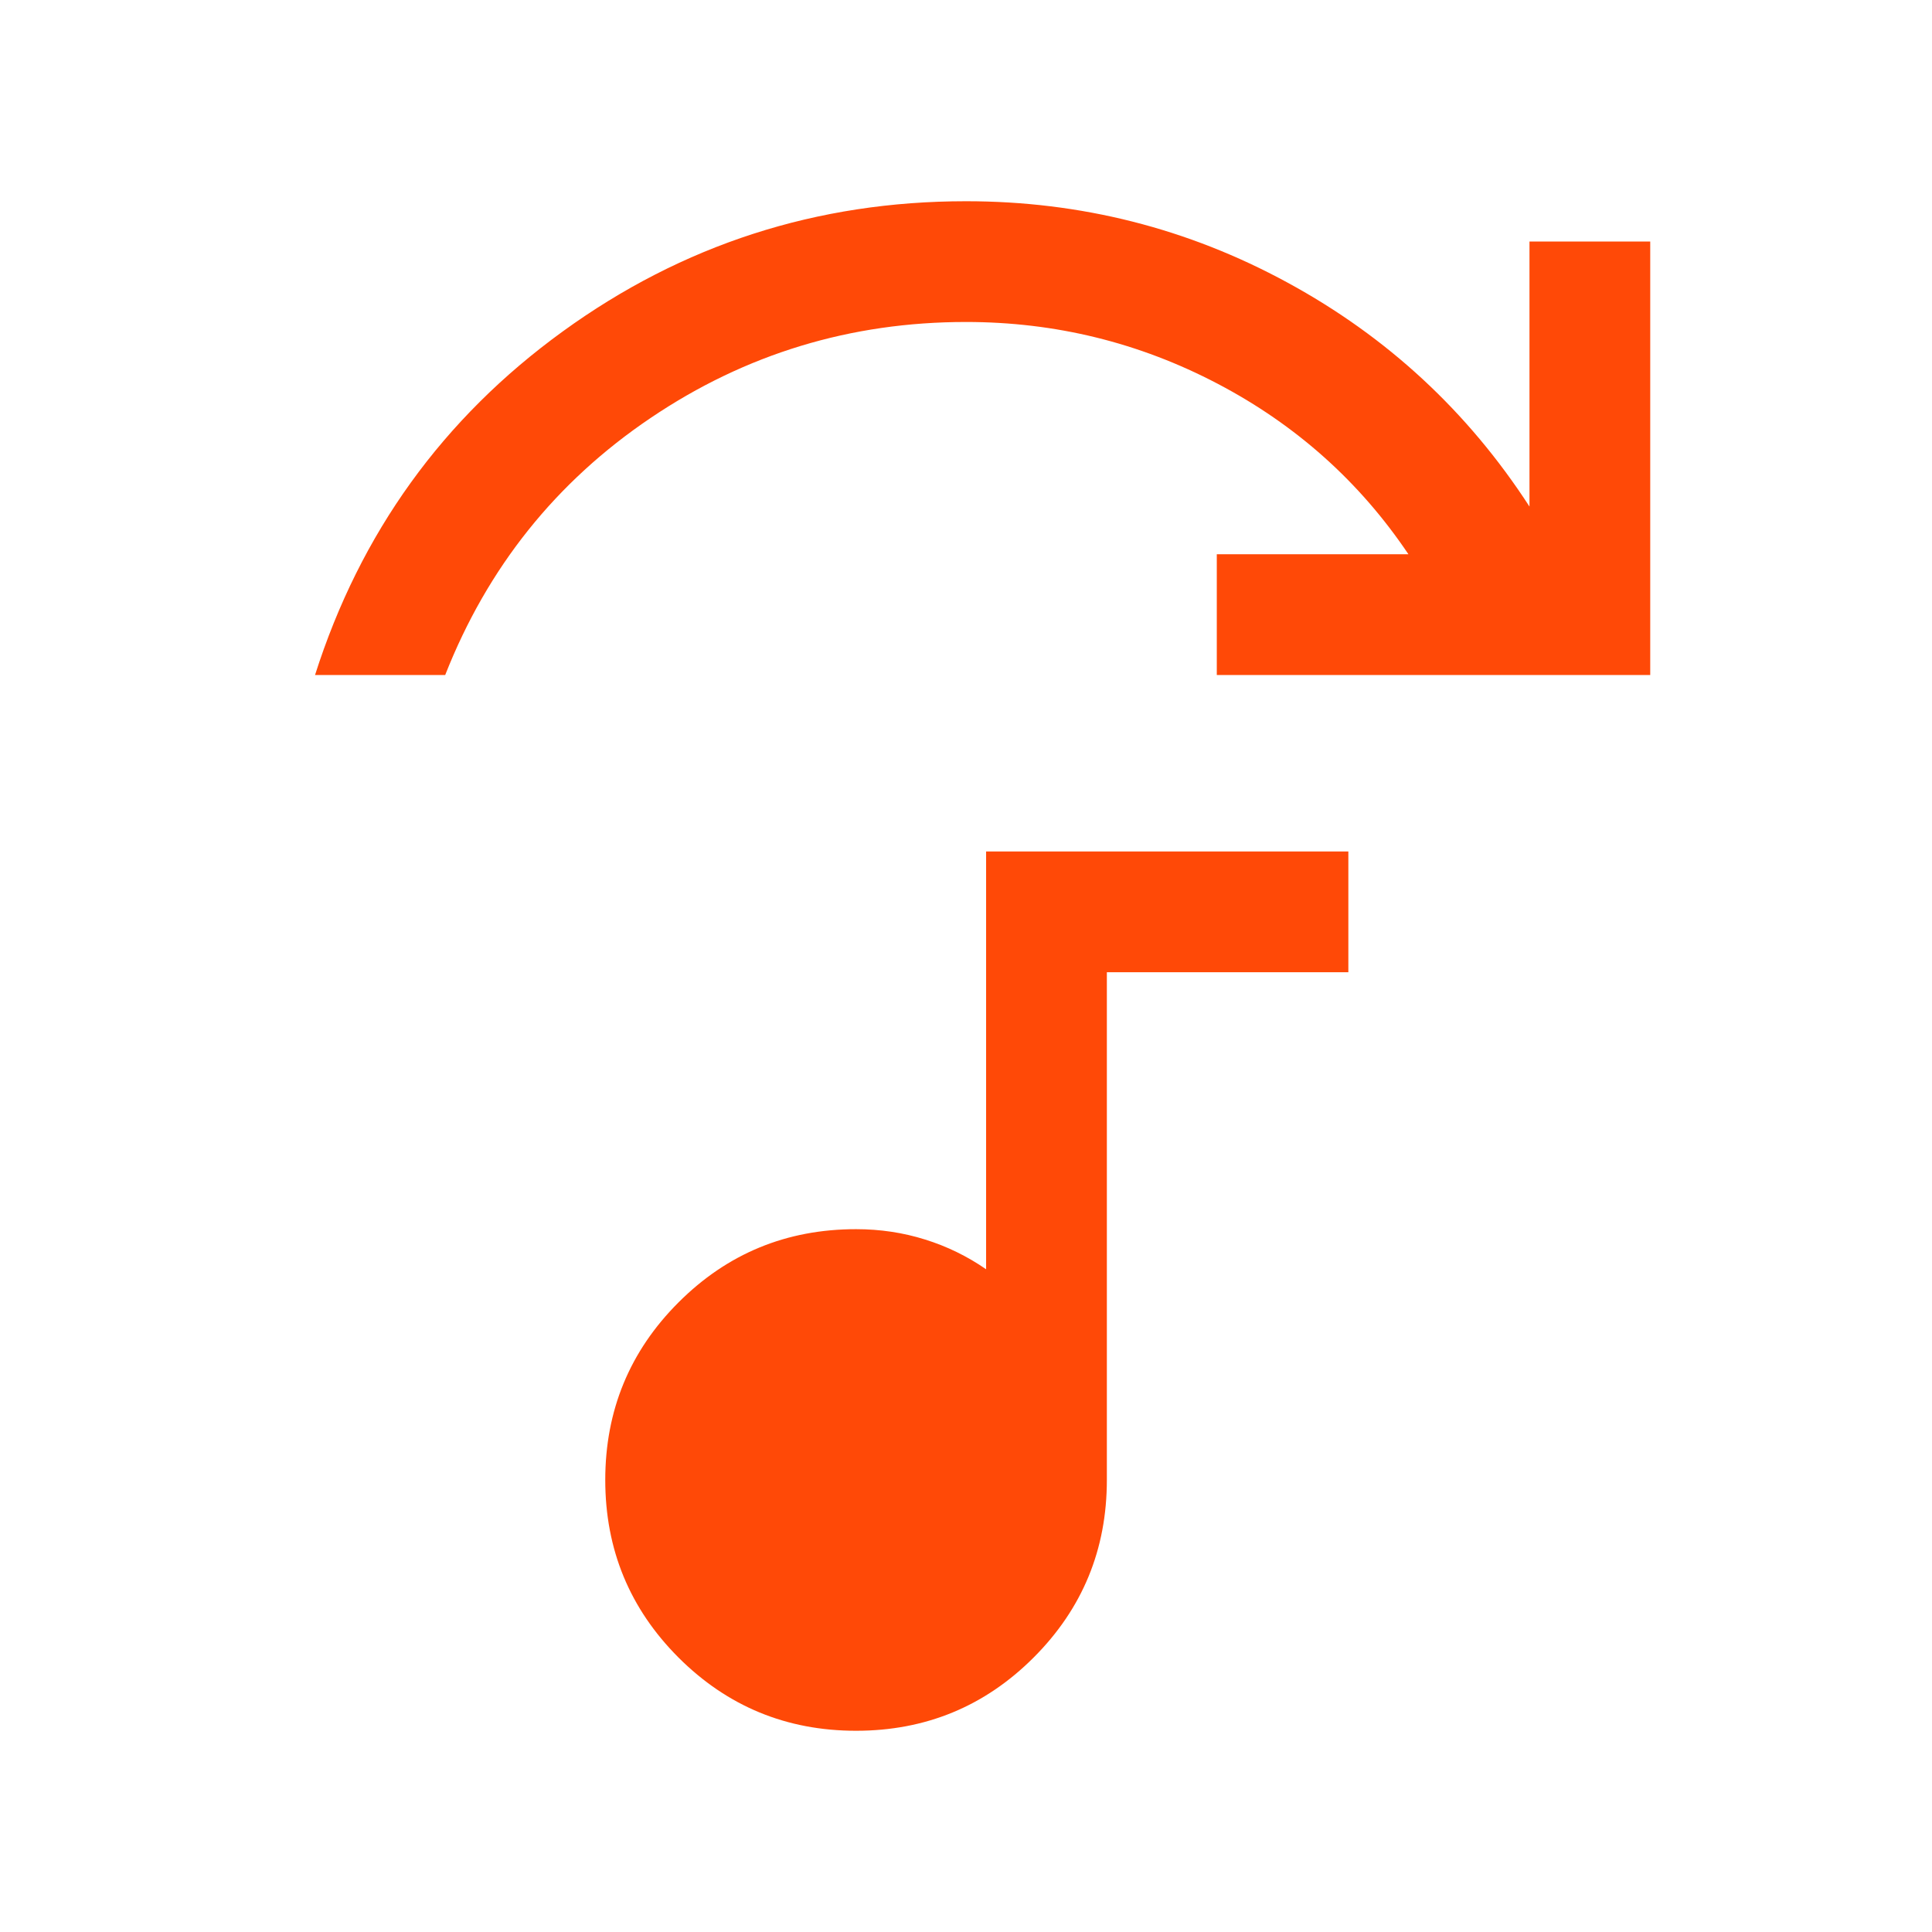 <svg width="32" height="32" viewBox="0 0 32 32" fill="none" xmlns="http://www.w3.org/2000/svg">
<mask id="mask0_4220_5340" style="mask-type:alpha" maskUnits="userSpaceOnUse" x="0" y="0" width="32" height="32">
<rect width="32" height="32" fill="#D9D9D9"/>
</mask>
<g mask="url(#mask0_4220_5340)">
<path d="M5.218 11.18C5.968 8.826 7.335 6.929 9.319 5.491C11.303 4.052 13.53 3.333 16 3.333C17.899 3.333 19.674 3.782 21.324 4.68C22.975 5.577 24.311 6.814 25.333 8.39V4H27.333V11.18H20.154V9.18H23.328C22.521 7.98 21.468 7.038 20.168 6.356C18.868 5.674 17.478 5.333 16 5.333C14.089 5.333 12.348 5.862 10.779 6.921C9.21 7.979 8.075 9.398 7.374 11.18H5.218ZM14.179 28.667C13.027 28.667 12.047 28.262 11.238 27.454C10.43 26.645 10.025 25.665 10.025 24.513C10.025 23.361 10.43 22.38 11.238 21.572C12.047 20.763 13.027 20.359 14.179 20.359C14.578 20.359 14.958 20.416 15.321 20.53C15.685 20.643 16.022 20.808 16.333 21.023V14.103H22.333V16.103H18.333V24.513C18.333 25.665 17.929 26.645 17.12 27.454C16.312 28.262 15.331 28.667 14.179 28.667Z" fill="#FF4907"/>
</g>
</svg>
